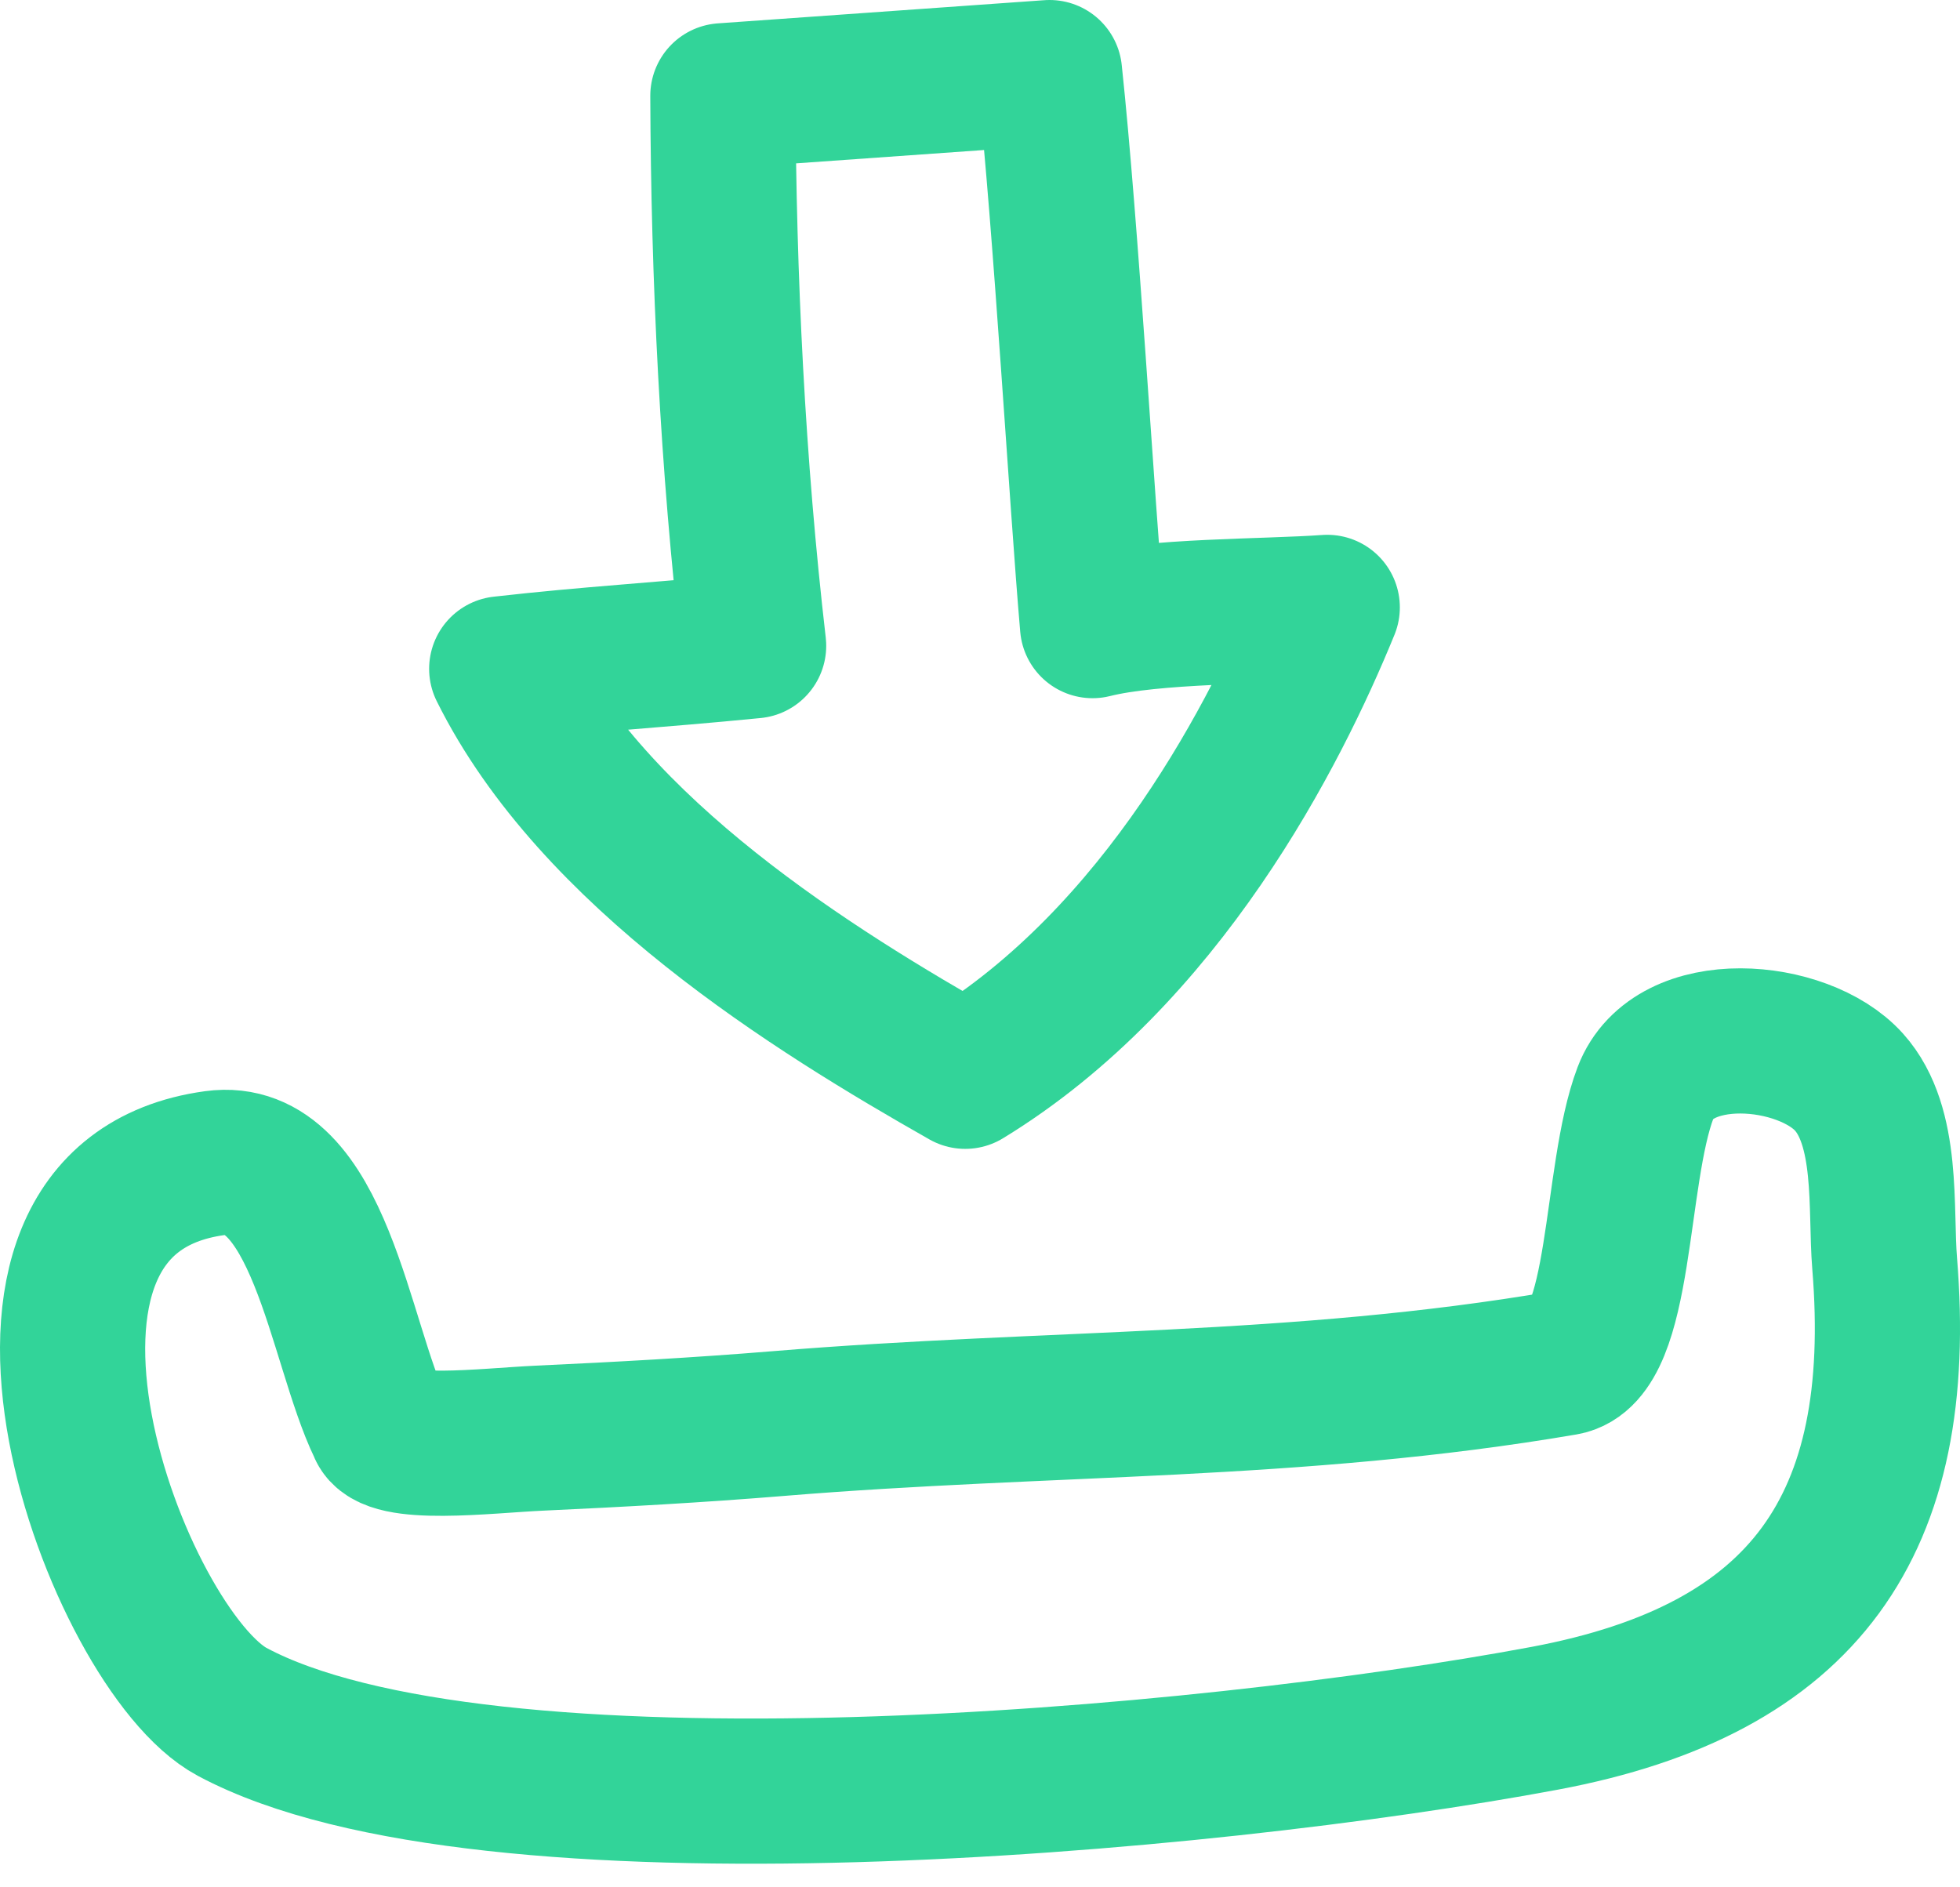 <svg xmlns="http://www.w3.org/2000/svg" width="54" height="52" viewBox="0 0 54 52" fill="none">
    <path fill-rule="evenodd" clip-rule="evenodd" d="M19.916 2.639C19.934 7.668 20.184 12.794 20.763 17.793C17.995 18.066 16.317 18.146 13.823 18.428C16.354 23.526 22.391 27.27 26.593 29.654C32.031 26.337 35.159 20.186 36.567 16.735C34.858 16.859 31.779 16.815 30.101 17.237C29.805 13.813 29.372 6.282 28.916 2L19.916 2.639Z" stroke="#32D499" stroke-width="4" stroke-miterlimit="1.5" stroke-linecap="round" stroke-linejoin="round"/>
    <path fill-rule="evenodd" clip-rule="evenodd" d="M43.097 37.551C35.695 38.816 28.914 38.606 21.448 39.222C19.258 39.402 17.047 39.524 14.852 39.625C13.392 39.693 10.711 40.028 10.481 39.328C9.349 36.993 8.801 31.653 5.917 32.047C-1.424 33.051 3.225 45.468 6.397 47.166C13.329 50.88 33.138 49.105 42.555 47.343C49.743 45.998 52.511 41.998 51.924 34.81C51.801 33.299 52.045 31.042 50.941 29.813C49.679 28.408 46.099 28.096 45.334 30.112C44.47 32.389 44.702 37.277 43.097 37.551Z" stroke="#32D499" stroke-width="4" stroke-miterlimit="1.5" stroke-linecap="round" stroke-linejoin="round"/>
</svg>
